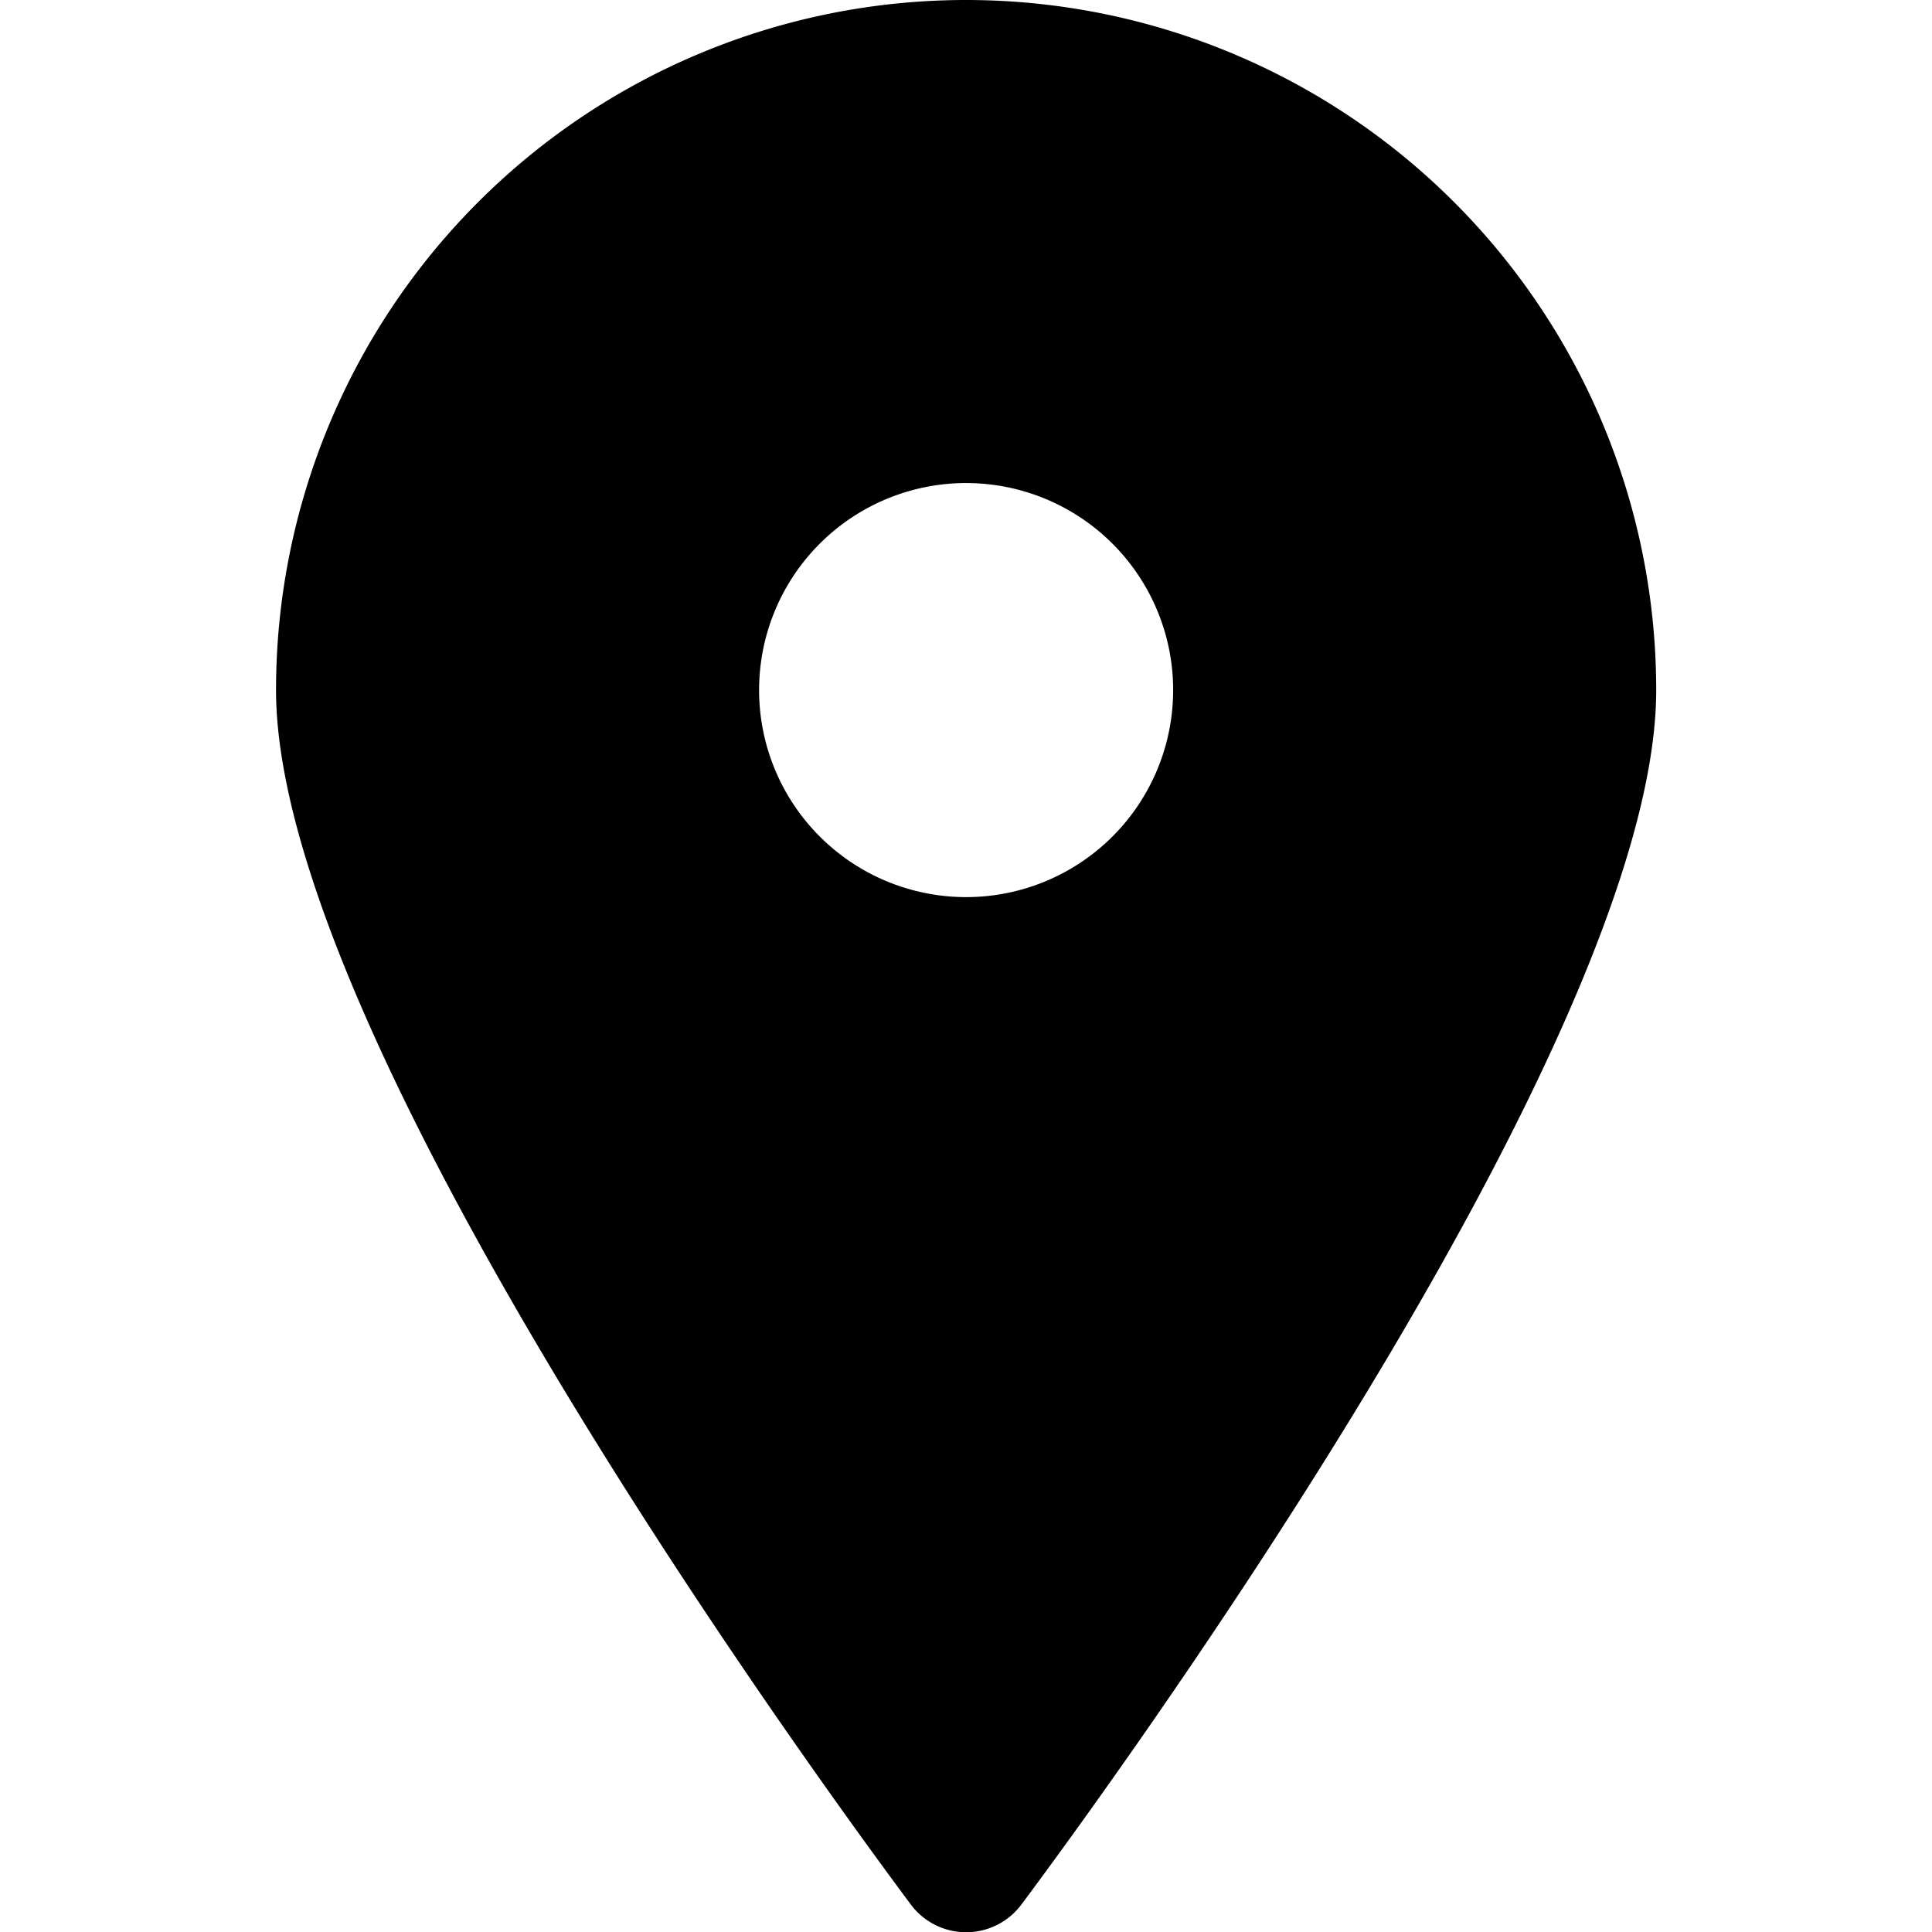<svg xmlns="http://www.w3.org/2000/svg" viewBox="0 0 48 48"><g transform="matrix(3.429,0,0,3.429,0,0)"><path d="M7,0A5,5,0,0,0,2,5c0,2.58,4.13,8.17,4.6,8.8a.5.5,0,0,0,.8,0C7.87,13.17,12,7.58,12,5A5,5,0,0,0,7,0ZM7,6.5A1.5,1.5,0,1,1,8.5,5,1.5,1.5,0,0,1,7,6.5Z" /></g></svg>